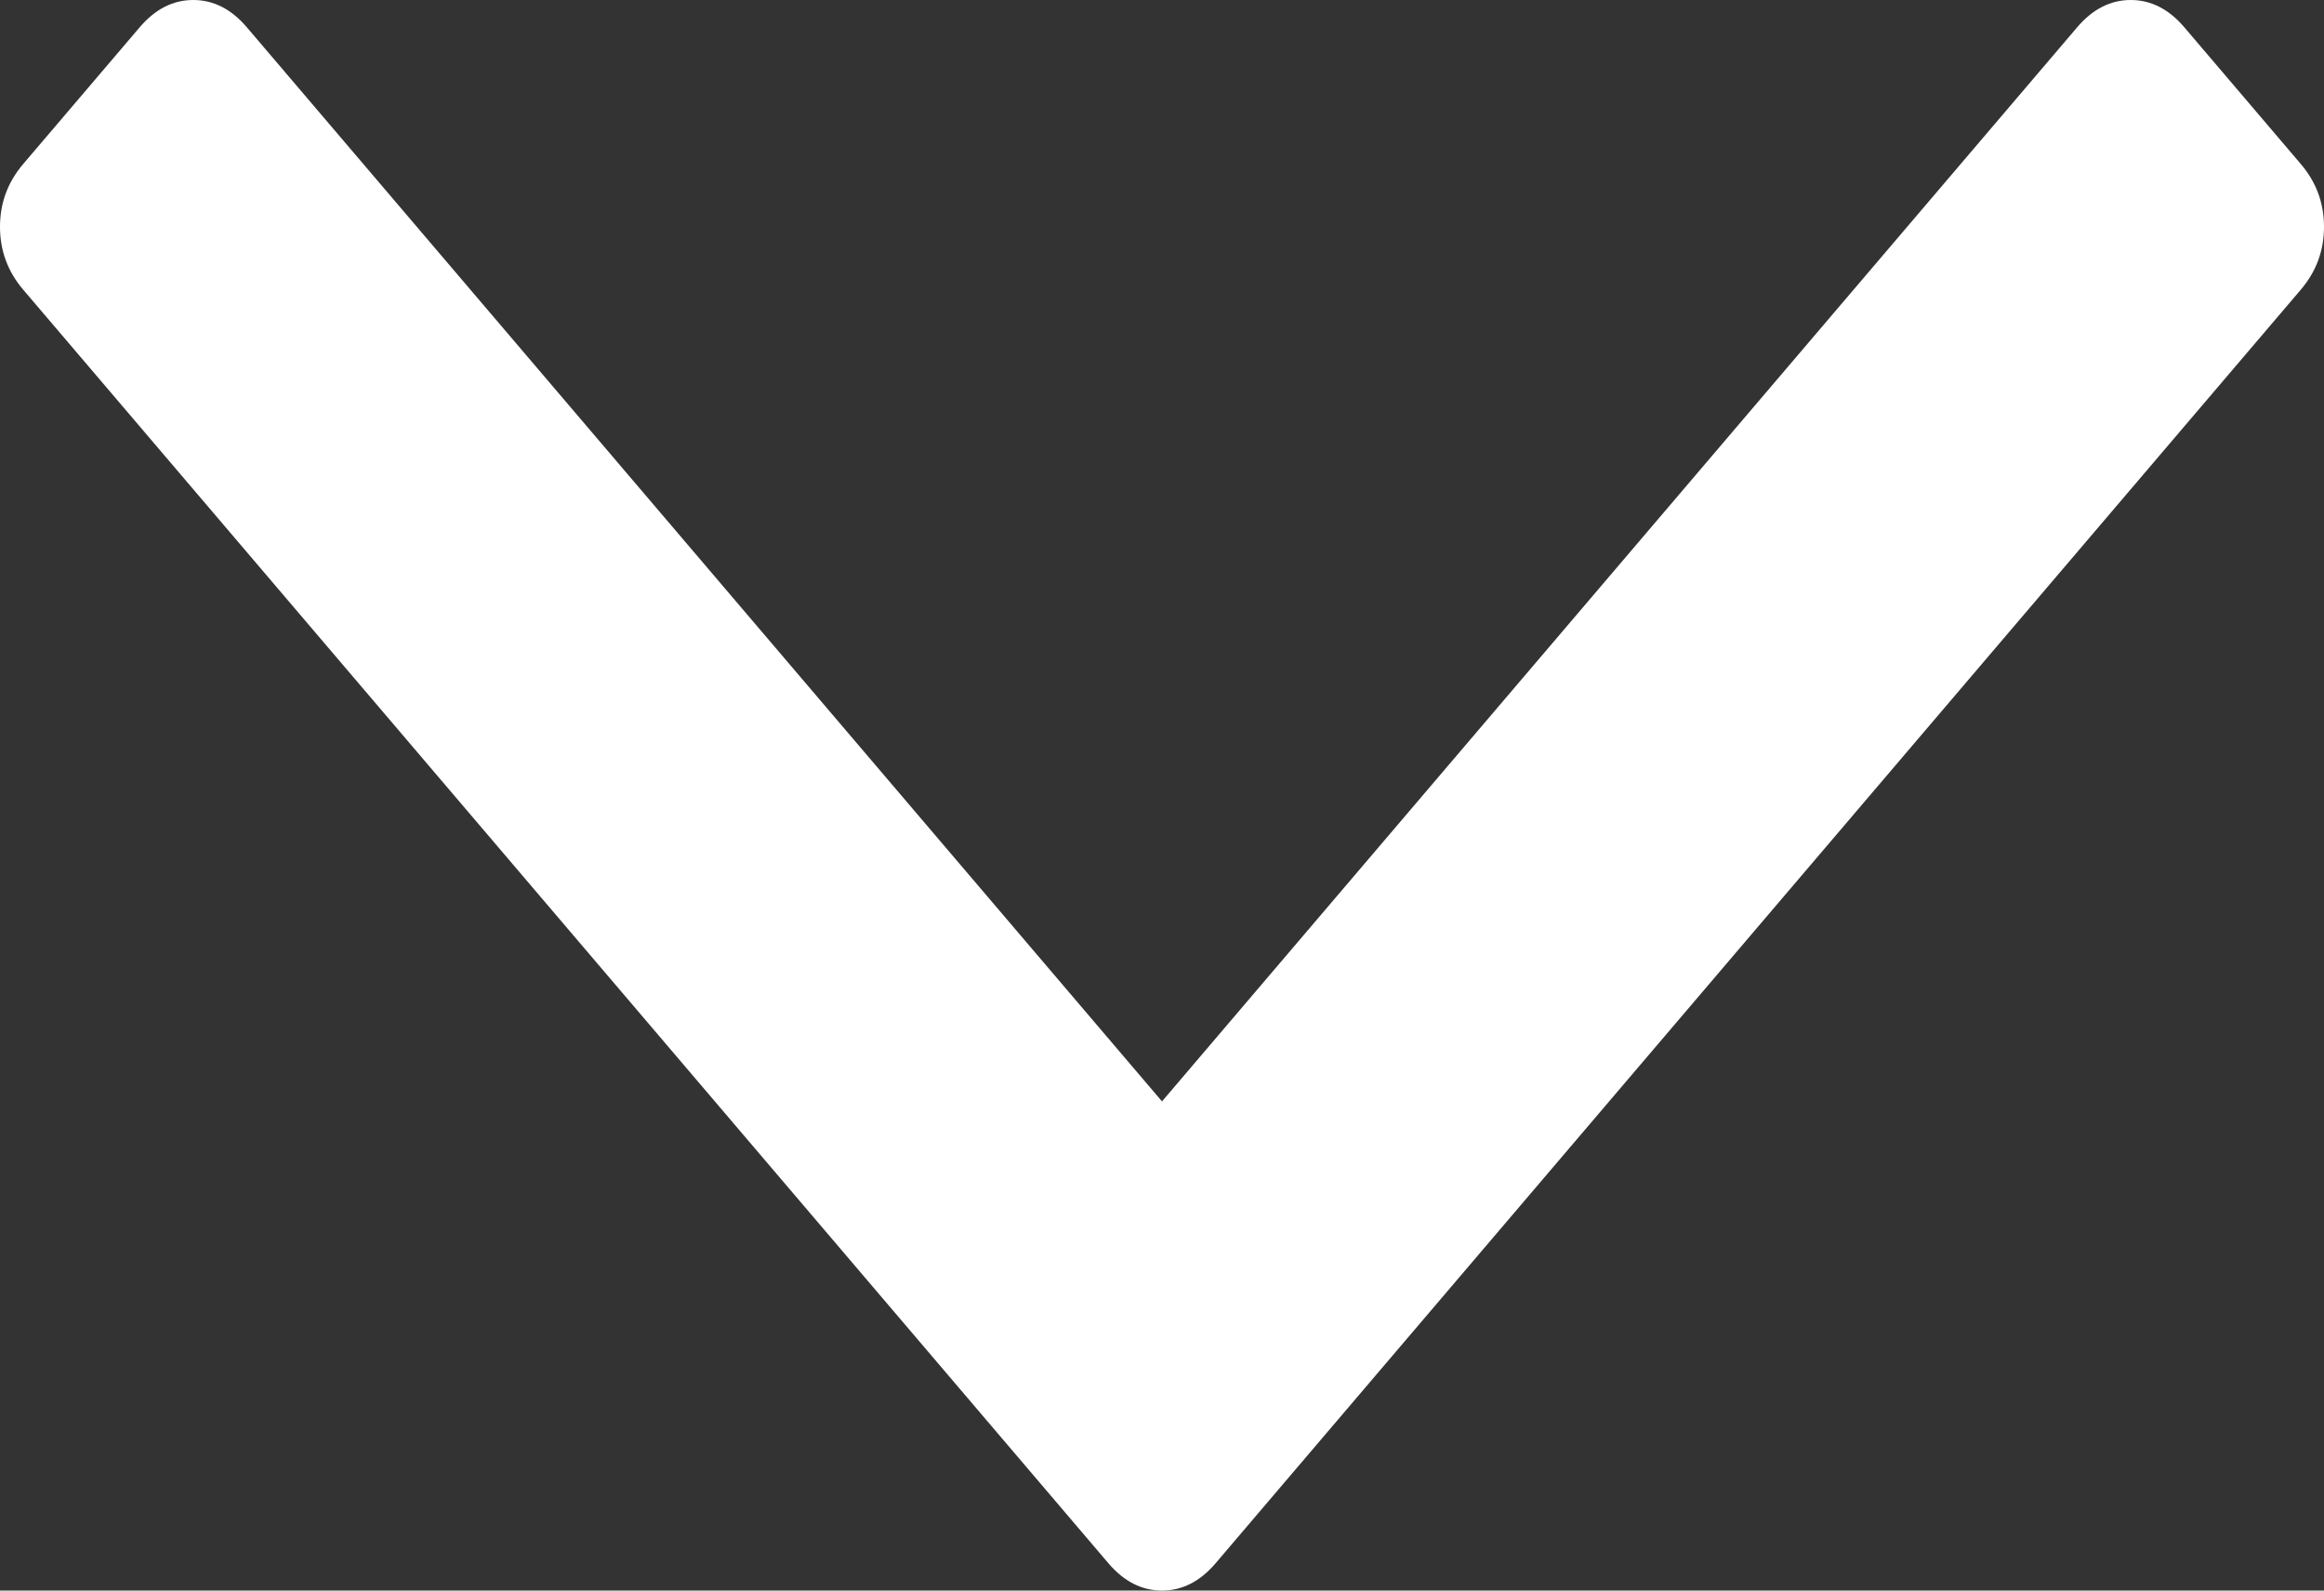 ﻿<?xml version="1.0" encoding="utf-8"?>
<svg version="1.1" xmlns:xlink="http://www.w3.org/1999/xlink" width="19px" height="13px" xmlns="http://www.w3.org/2000/svg">
  <rect width="100%" height="100%" fill="#333333" stroke="none"/>
  <g transform="matrix(1 0 0 1 -153 -75 )">
    <path d="M 18.81 1.34  C 18.937 1.489  19 1.66  19 1.854  C 19 2.048  18.937 2.219  18.81 2.368  L 9.938 12.777  C 9.811 12.926  9.665 13  9.5 13  C 9.335 13  9.189 12.926  9.062 12.777  L 0.19 2.368  C 0.063 2.219  0 2.048  0 1.854  C 0 1.66  0.063 1.489  0.19 1.34  L 1.142 0.223  C 1.269 0.074  1.415 0  1.58 0  C 1.745 0  1.891 0.074  2.018 0.223  L 9.5 9.002  L 16.982 0.223  C 17.109 0.074  17.255 0  17.42 0  C 17.585 0  17.731 0.074  17.858 0.223  L 18.81 1.34  Z " fill-rule="nonzero" fill="#ffffff" stroke="none" transform="matrix(1 0 0 1 153 75 )" />
  </g>
</svg>